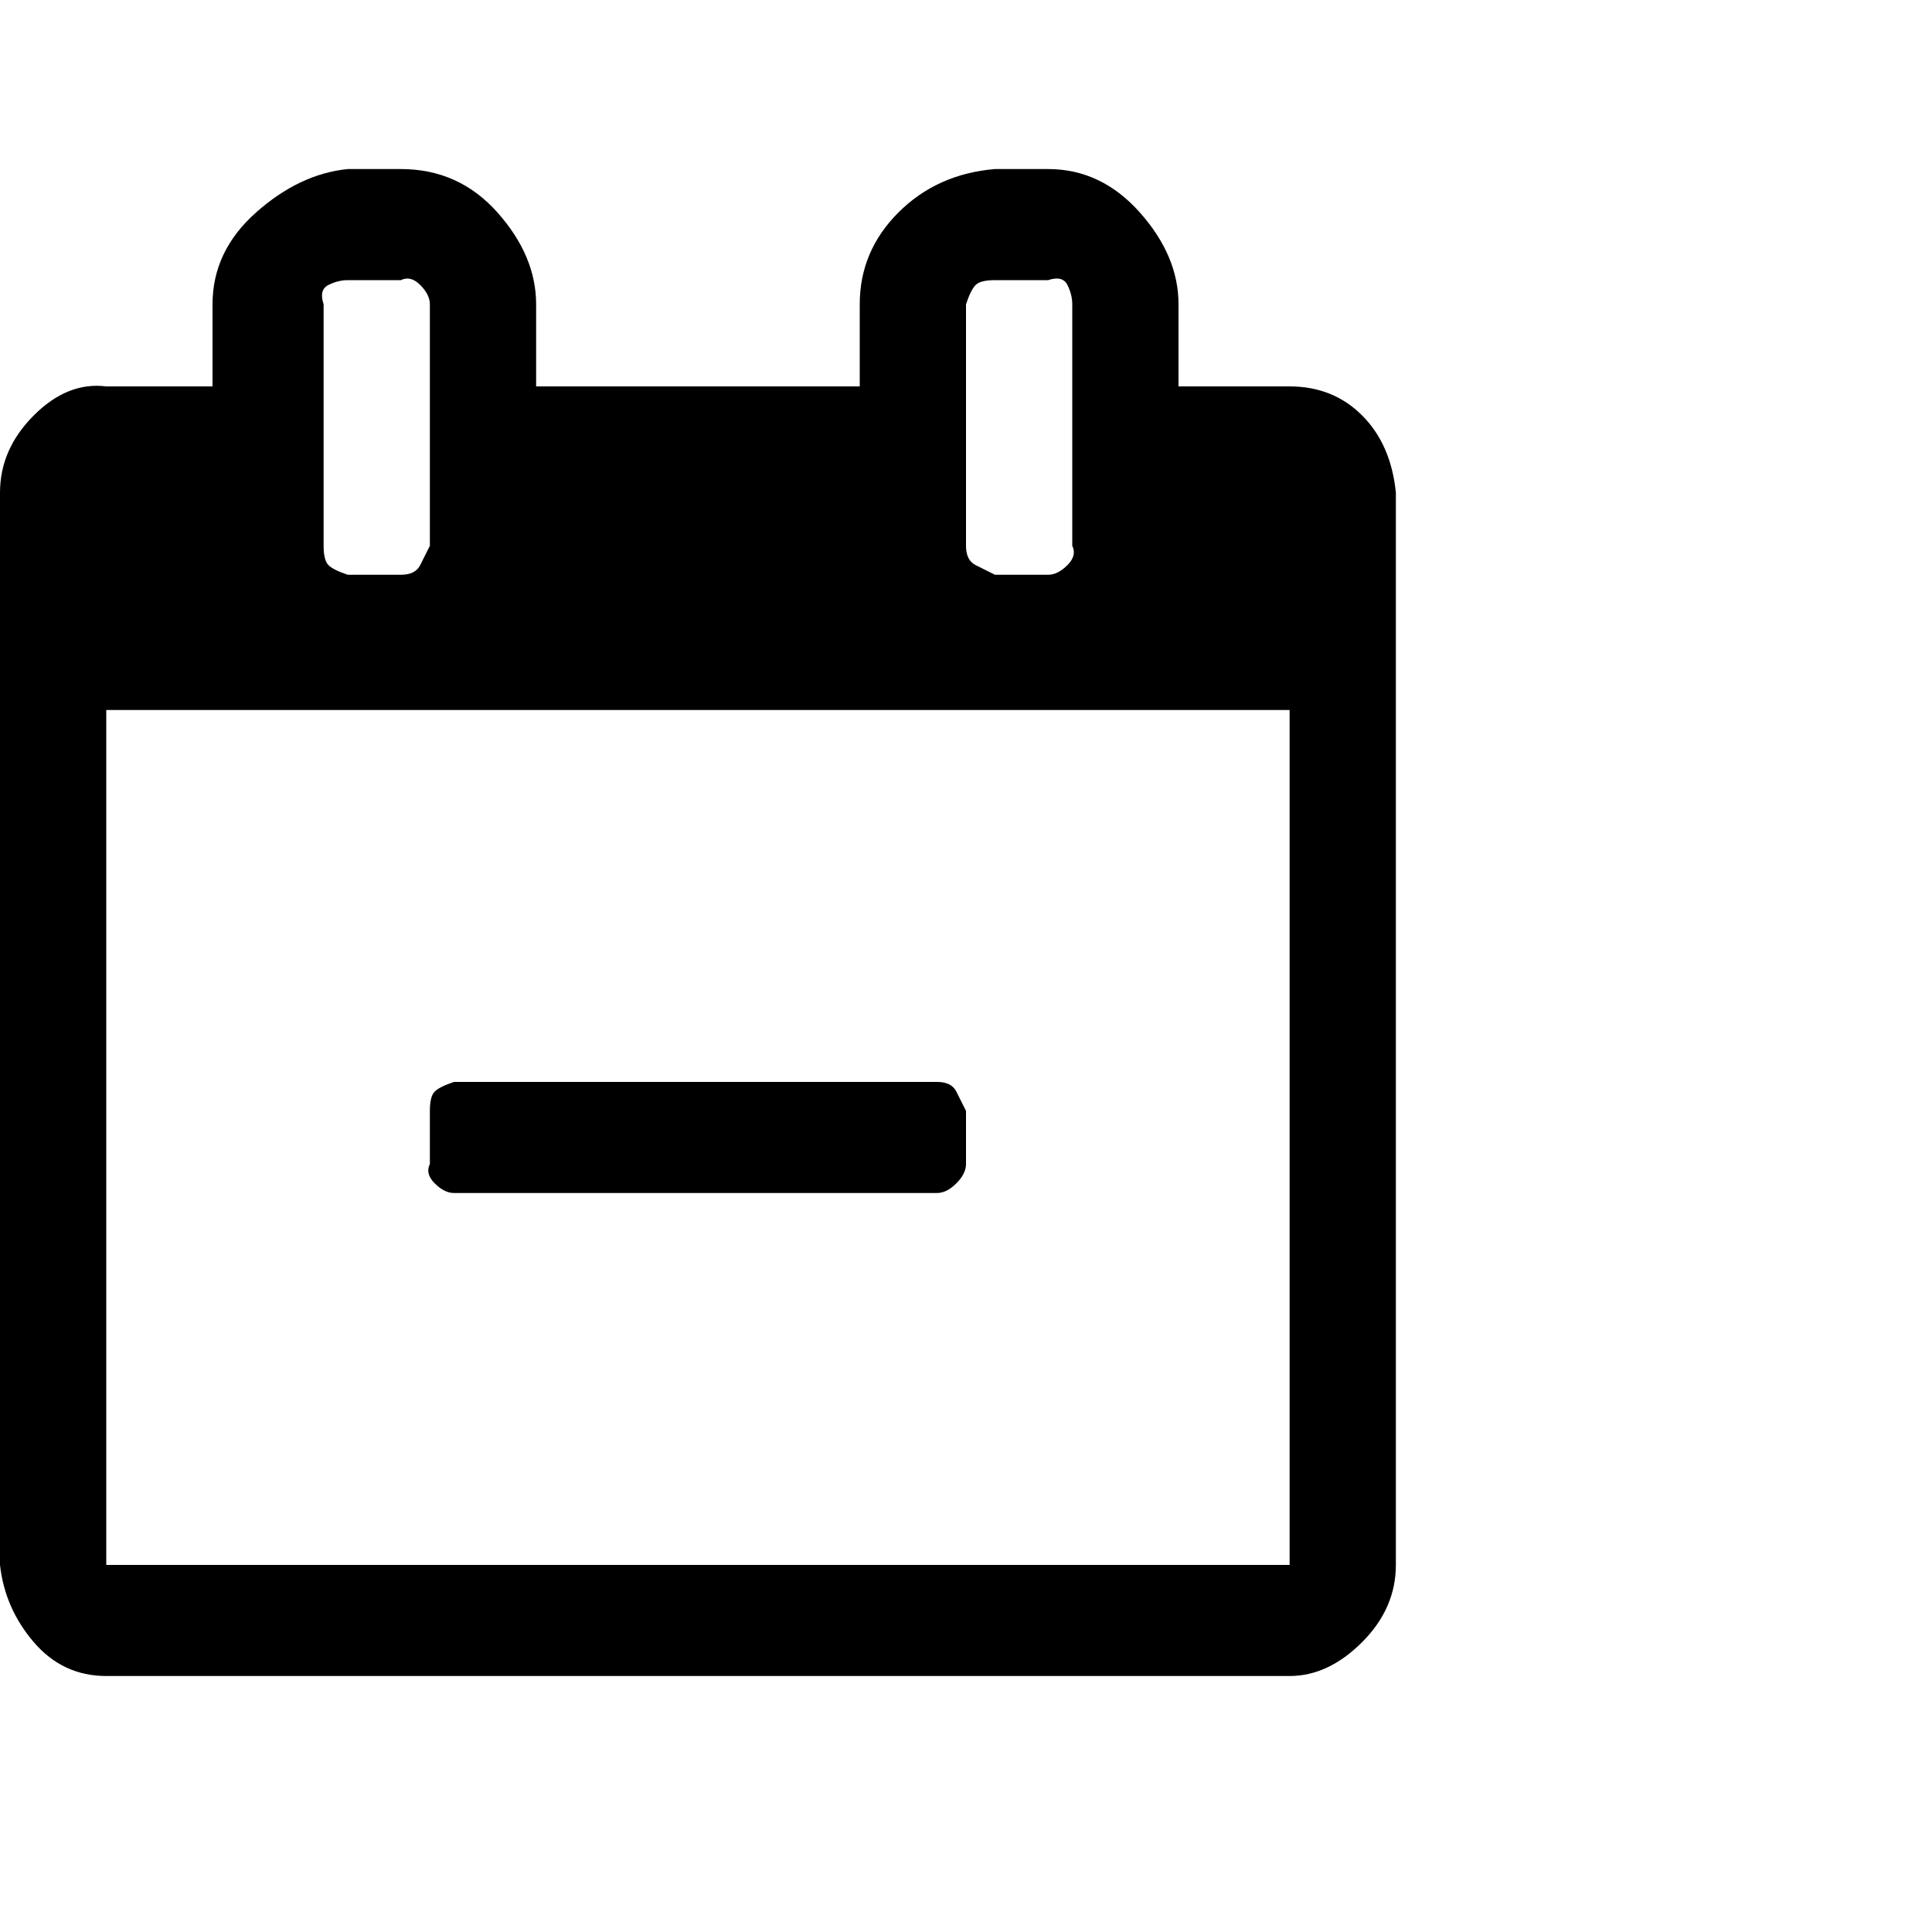 <?xml version="1.0"?><svg viewBox="0 0 40 40" xmlns="http://www.w3.org/2000/svg" height="40" width="40"><path d="m20 23v1.1q0 0.2-0.2 0.4t-0.4 0.2h-10q-0.2 0-0.4-0.2t-0.1-0.4v-1.1q0-0.3 0.1-0.4t0.4-0.2h10q0.3 0 0.4 0.2t0.2 0.4z m-17.8 9.4h24.5v-17.7h-24.5v17.7z m6.7-21.1v-5q0-0.2-0.2-0.4t-0.4-0.1h-1.1q-0.2 0-0.4 0.1t-0.1 0.4v5q0 0.3 0.1 0.4t0.4 0.2h1.1q0.3 0 0.4-0.2t0.2-0.4z m13.3 0v-5q0-0.2-0.1-0.4t-0.4-0.1h-1.1q-0.3 0-0.4 0.1t-0.2 0.4v5q0 0.3 0.2 0.4t0.4 0.2h1.1q0.2 0 0.4-0.2t0.1-0.4z m6.7-1.1v22.2q0 0.9-0.7 1.6t-1.5 0.7h-24.5q-0.9 0-1.5-0.7t-0.7-1.6v-22.2q0-0.9 0.7-1.6t1.5-0.6h2.2v-1.7q0-1.1 0.9-1.9t1.9-0.9h1.1q1.2 0 2 0.9t0.8 1.9v1.7h6.7v-1.7q0-1.1 0.8-1.9t2-0.9h1.1q1.1 0 1.9 0.9t0.8 1.9v1.7h2.3q0.9 0 1.5 0.6t0.7 1.6z"></path></svg>